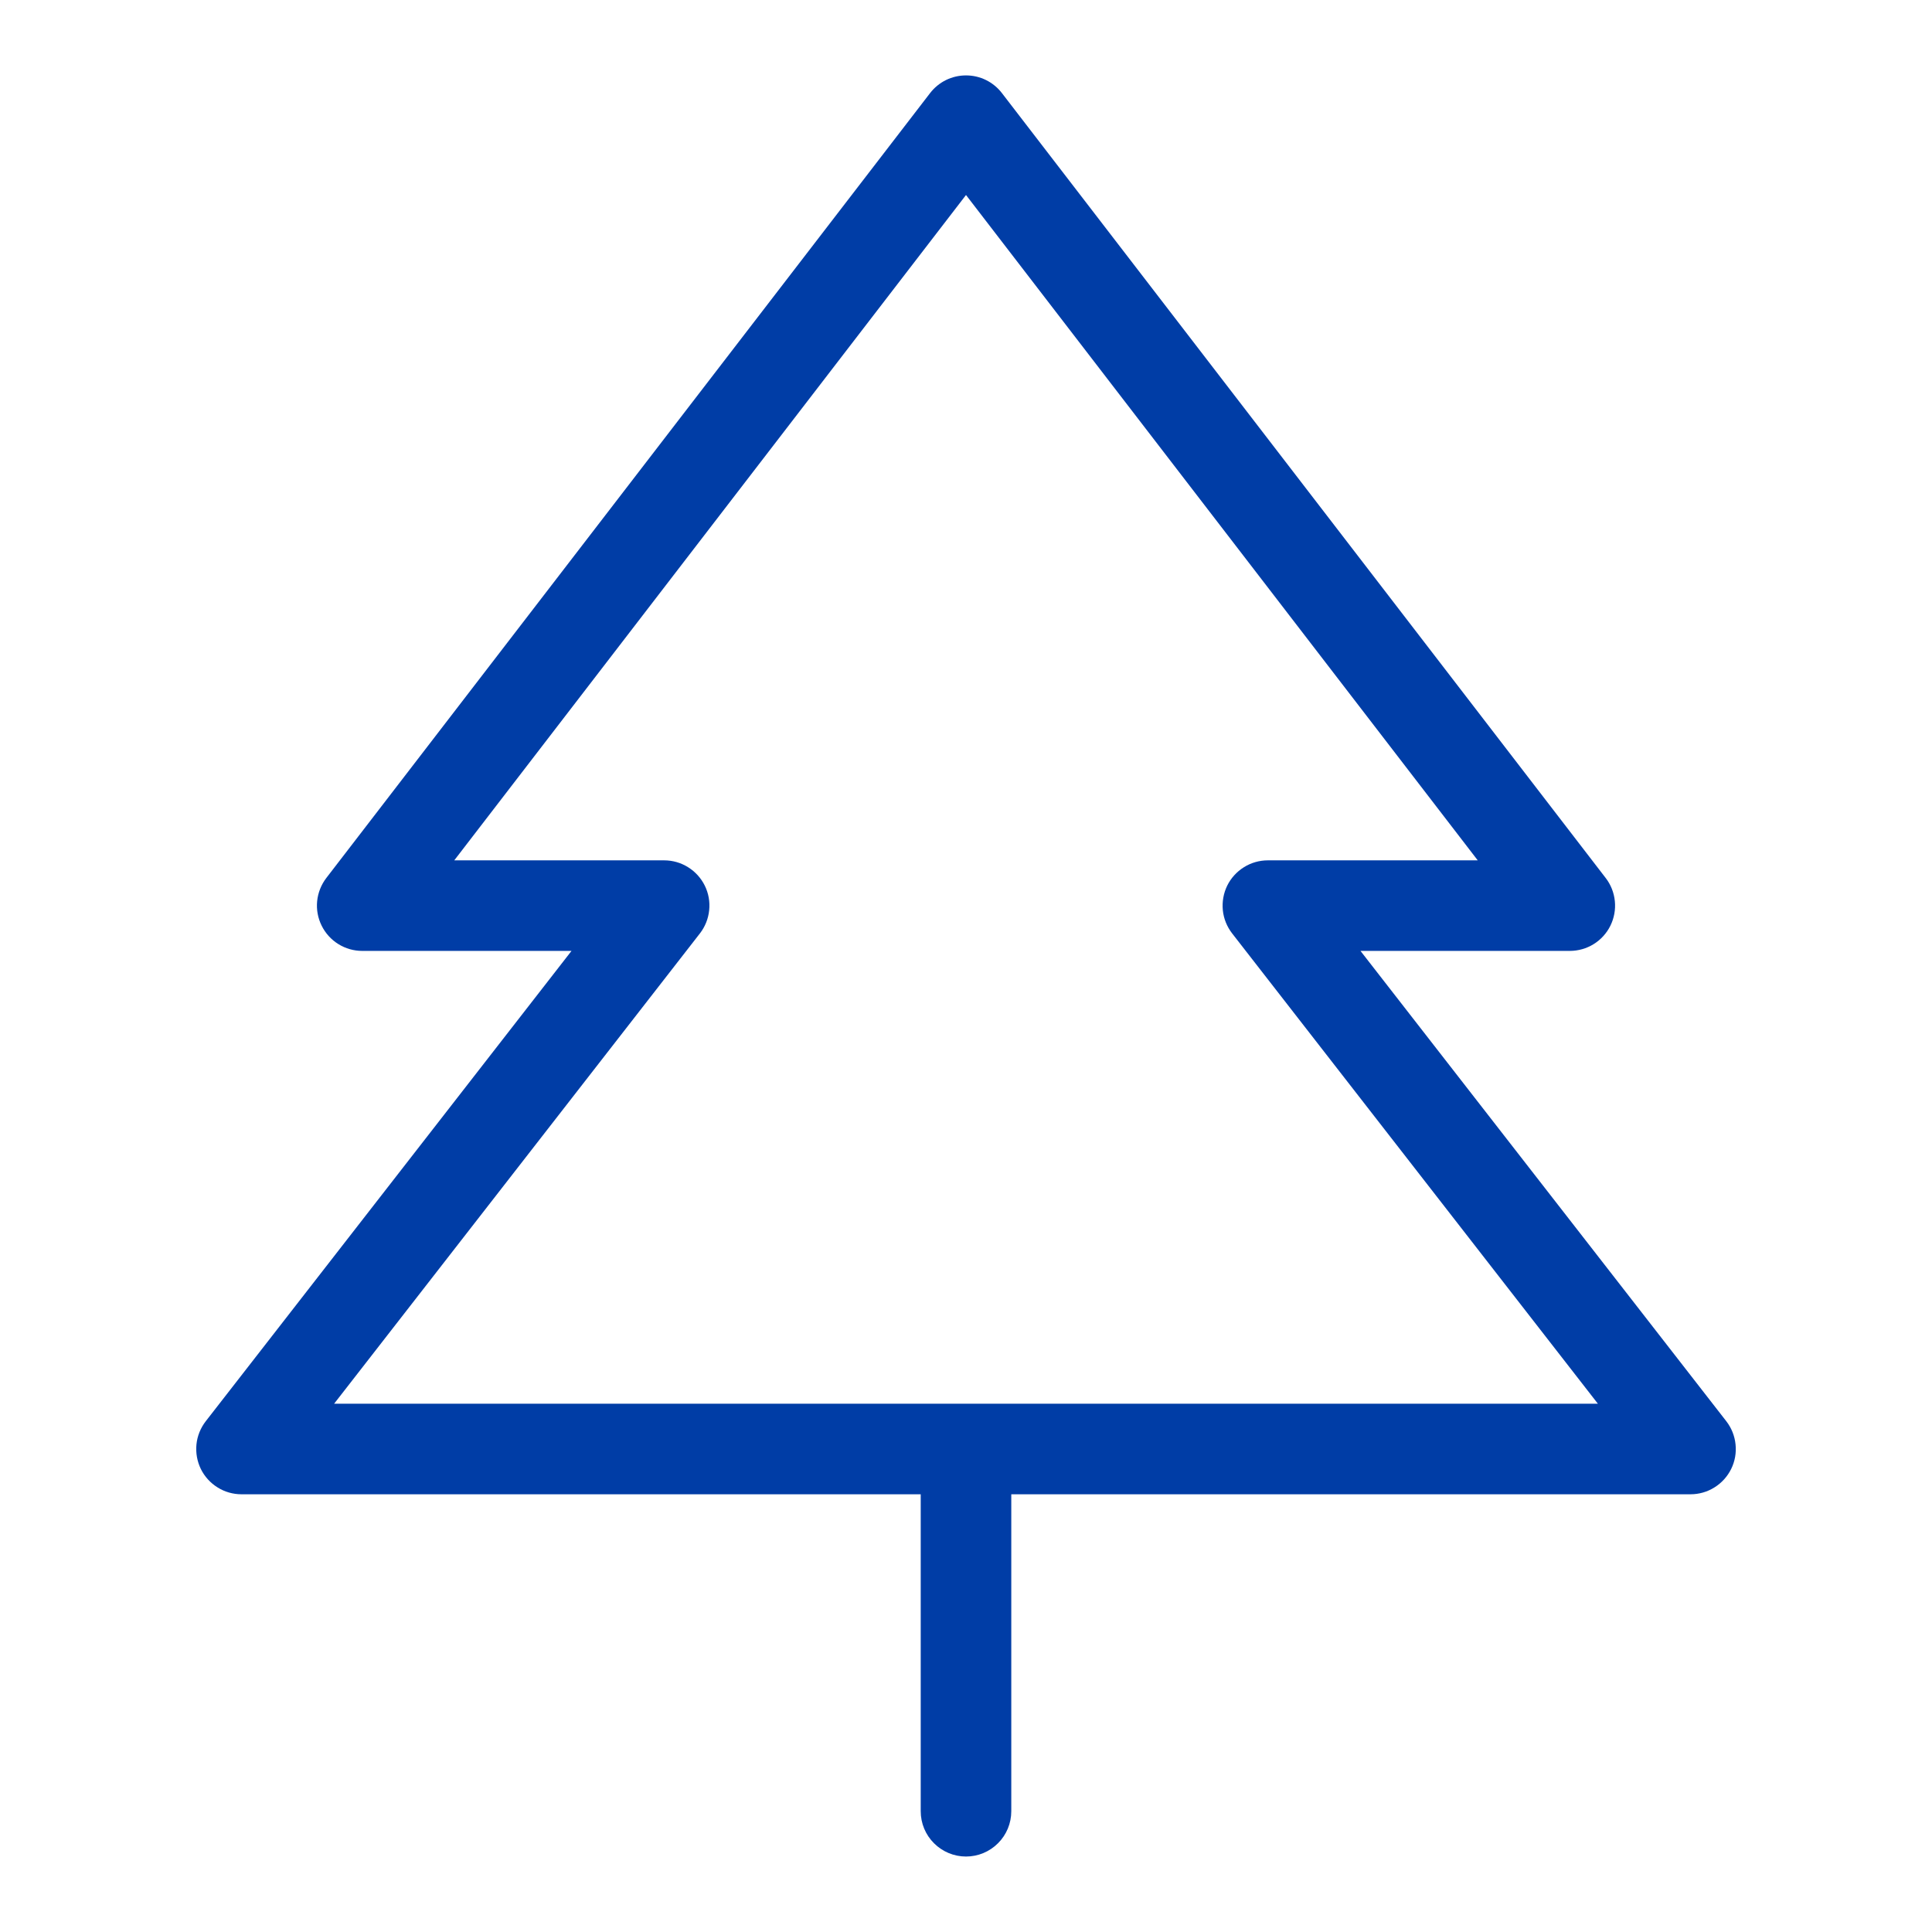 <svg width="32" height="32" viewBox="0 0 32 32" fill="none" xmlns="http://www.w3.org/2000/svg">
<path d="M28.593 23.54L22.534 15.75H26C26.14 15.75 26.278 15.711 26.397 15.637C26.516 15.563 26.612 15.457 26.674 15.331C26.735 15.206 26.761 15.065 26.747 14.926C26.733 14.786 26.681 14.653 26.595 14.542L16.595 1.542C16.525 1.451 16.435 1.377 16.332 1.326C16.229 1.275 16.115 1.249 16 1.249C15.885 1.249 15.772 1.275 15.668 1.326C15.565 1.377 15.475 1.451 15.405 1.542L5.405 14.542C5.32 14.653 5.267 14.786 5.253 14.926C5.239 15.065 5.265 15.206 5.327 15.331C5.389 15.457 5.485 15.563 5.604 15.637C5.723 15.711 5.86 15.75 6 15.75H9.466L3.408 23.54C3.322 23.651 3.268 23.784 3.254 23.923C3.24 24.063 3.265 24.204 3.326 24.33C3.388 24.456 3.484 24.562 3.603 24.636C3.722 24.711 3.86 24.75 4 24.75H15.25V30C15.25 30.199 15.329 30.39 15.47 30.53C15.611 30.671 15.801 30.75 16 30.75C16.199 30.75 16.39 30.671 16.53 30.53C16.671 30.39 16.75 30.199 16.75 30V24.75H28C28.14 24.75 28.278 24.711 28.397 24.636C28.516 24.562 28.612 24.456 28.674 24.33C28.736 24.204 28.761 24.063 28.746 23.923C28.732 23.784 28.679 23.651 28.593 23.54ZM5.534 23.25L11.593 15.46C11.679 15.349 11.732 15.216 11.746 15.077C11.761 14.937 11.736 14.796 11.674 14.67C11.612 14.544 11.516 14.438 11.397 14.364C11.278 14.289 11.14 14.25 11 14.25H7.524L16 3.23L24.476 14.25H21C20.86 14.25 20.722 14.289 20.603 14.364C20.484 14.438 20.388 14.544 20.326 14.67C20.265 14.796 20.24 14.937 20.254 15.077C20.268 15.216 20.322 15.349 20.408 15.46L26.466 23.25H5.534Z" fill="#003DA6"/>
</svg>
